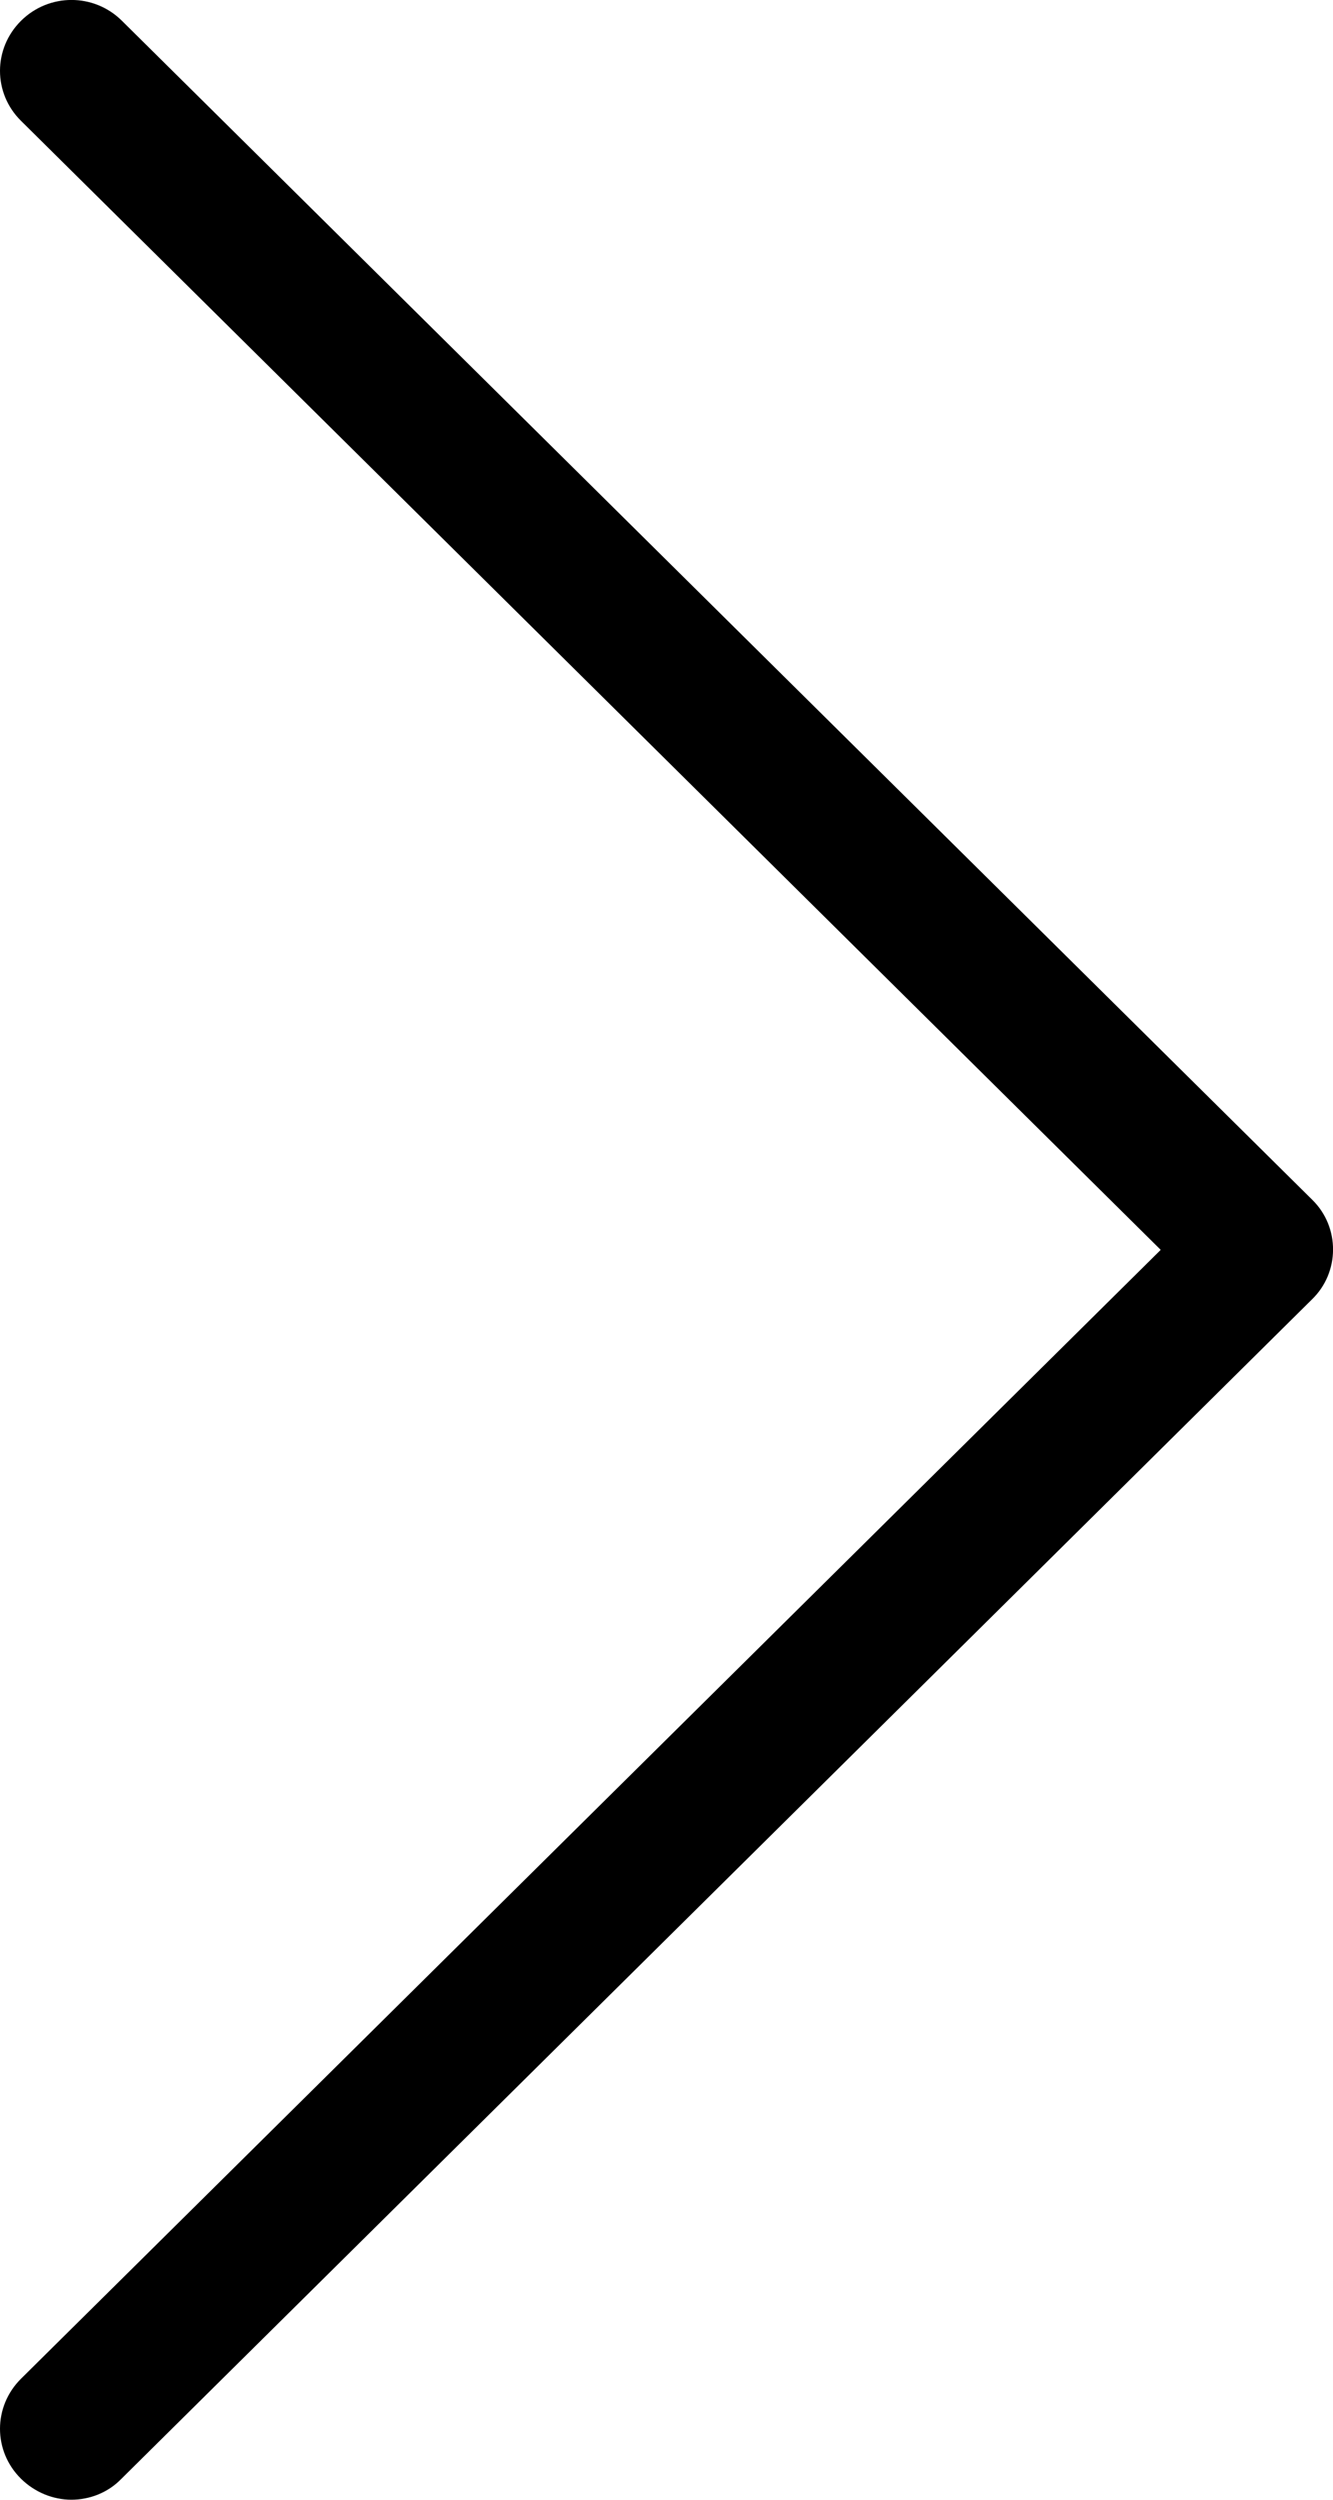 <svg width="8" height="15" viewBox="0 0 8 15" fill="none" xmlns="http://www.w3.org/2000/svg">
<path d="M7.877 7.201L0.732 0.125C0.564 -0.042 0.294 -0.042 0.126 0.125C-0.042 0.292 -0.042 0.559 0.126 0.725L6.966 7.5L0.126 14.274C-0.042 14.441 -0.042 14.708 0.126 14.874C0.209 14.956 0.32 15 0.428 15C0.536 15 0.647 14.959 0.729 14.874L7.873 7.798C8.042 7.635 8.042 7.364 7.877 7.201Z" fill="black"/>
</svg>
